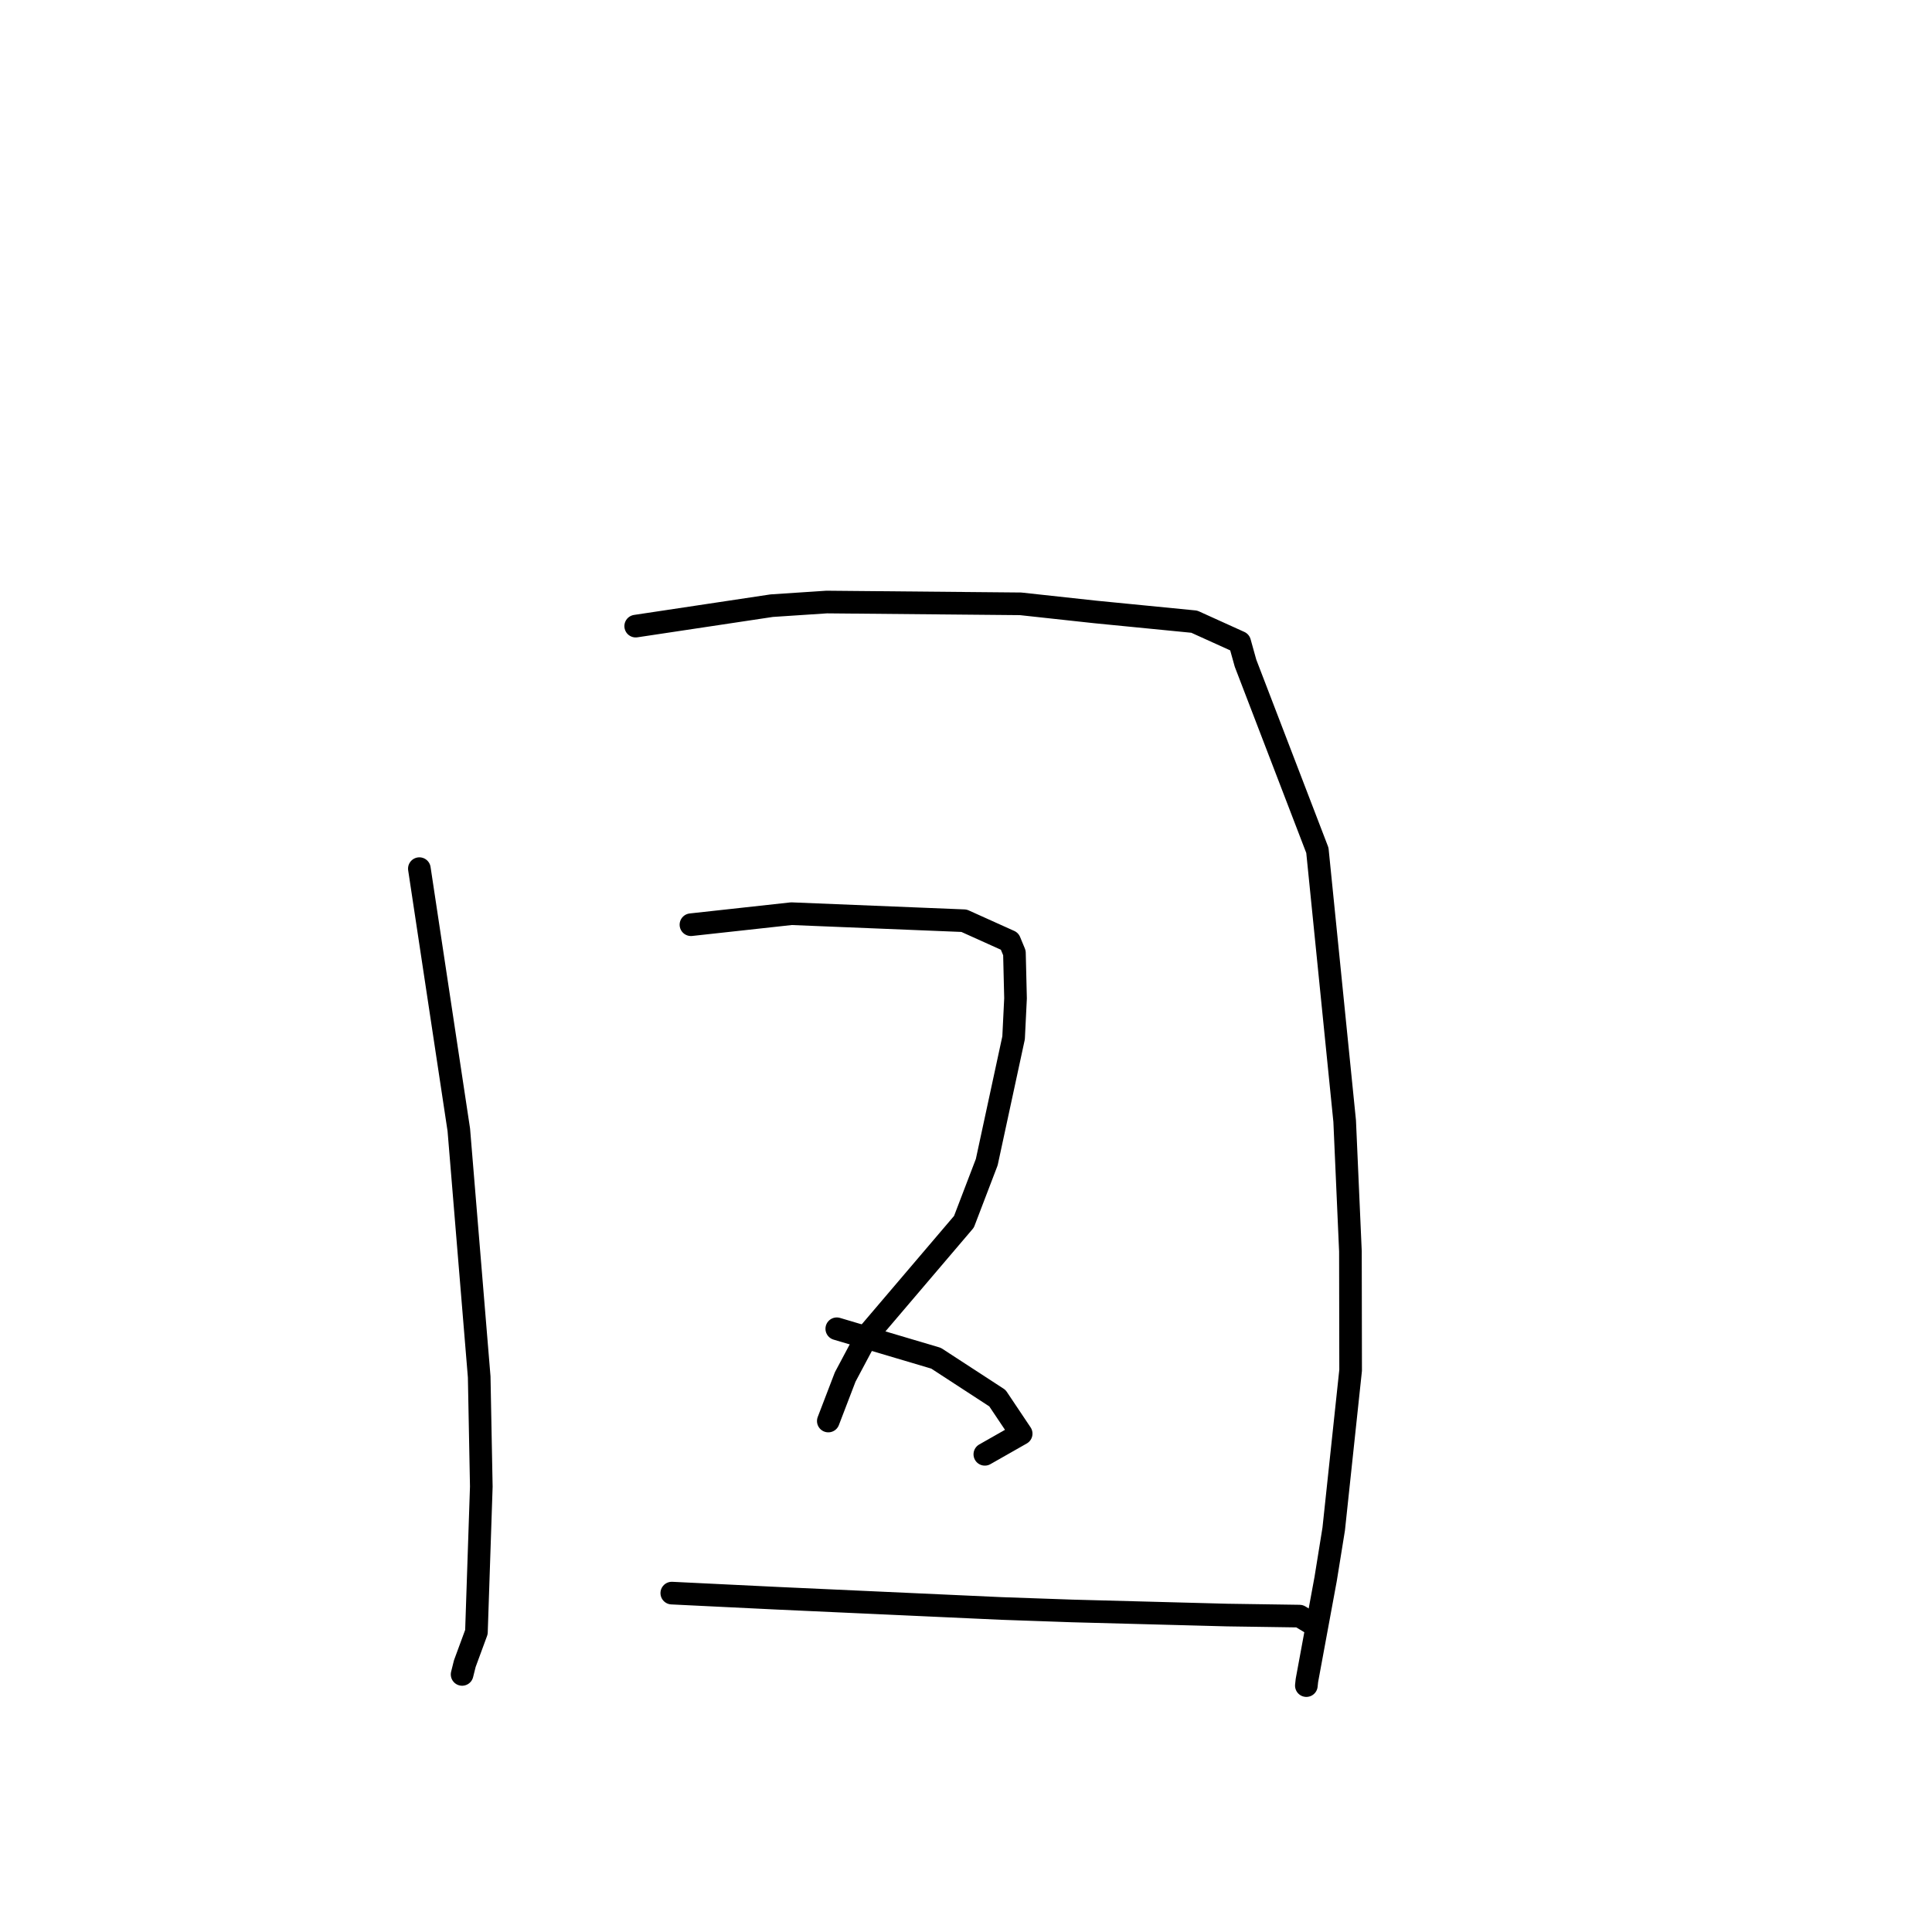 <?xml version="1.0" standalone="no"?>
    <svg width="256" height="256" xmlns="http://www.w3.org/2000/svg" version="1.1">
    <polyline stroke="black" stroke-width="3" stroke-linecap="round" fill="transparent" stroke-linejoin="round" points="55.568 115.1 58.181 132.404 60.795 149.708 63.496 182.442 63.775 196.983 63.129 216.259 61.588 220.443 61.264 221.74 61.232 221.869 " />
        <polyline stroke="black" stroke-width="3" stroke-linecap="round" fill="transparent" stroke-linejoin="round" points="84.234 82.965 93.242 81.61 102.25 80.255 109.54 79.773 135.231 80.01 145.128 81.086 158.248 82.375 164.265 85.101 165.038 87.875 174.56 112.674 178.176 148.546 178.938 165.809 178.965 181.566 176.724 202.601 175.654 209.229 173.173 222.667 173.099 223.35 " />
        <polyline stroke="black" stroke-width="3" stroke-linecap="round" fill="transparent" stroke-linejoin="round" points="91.554 122.529 98.209 121.799 104.865 121.068 127.742 122 133.779 124.721 134.417 126.262 134.563 132.286 134.306 137.517 130.75 153.989 127.728 161.889 114.96 176.881 111.991 182.46 109.958 187.763 109.755 188.293 " />
        <polyline stroke="black" stroke-width="3" stroke-linecap="round" fill="transparent" stroke-linejoin="round" points="110.878 176.068 117.456 178.02 124.034 179.972 132.162 185.264 135.31 189.966 131.039 192.394 130.496 192.703 " />
        <polyline stroke="black" stroke-width="3" stroke-linecap="round" fill="transparent" stroke-linejoin="round" points="89.016 211.095 96.042 211.438 103.069 211.78 132.665 213.129 142.062 213.458 162.597 214.003 172.194 214.144 173.471 214.914 173.599 214.991 " />
        </svg>